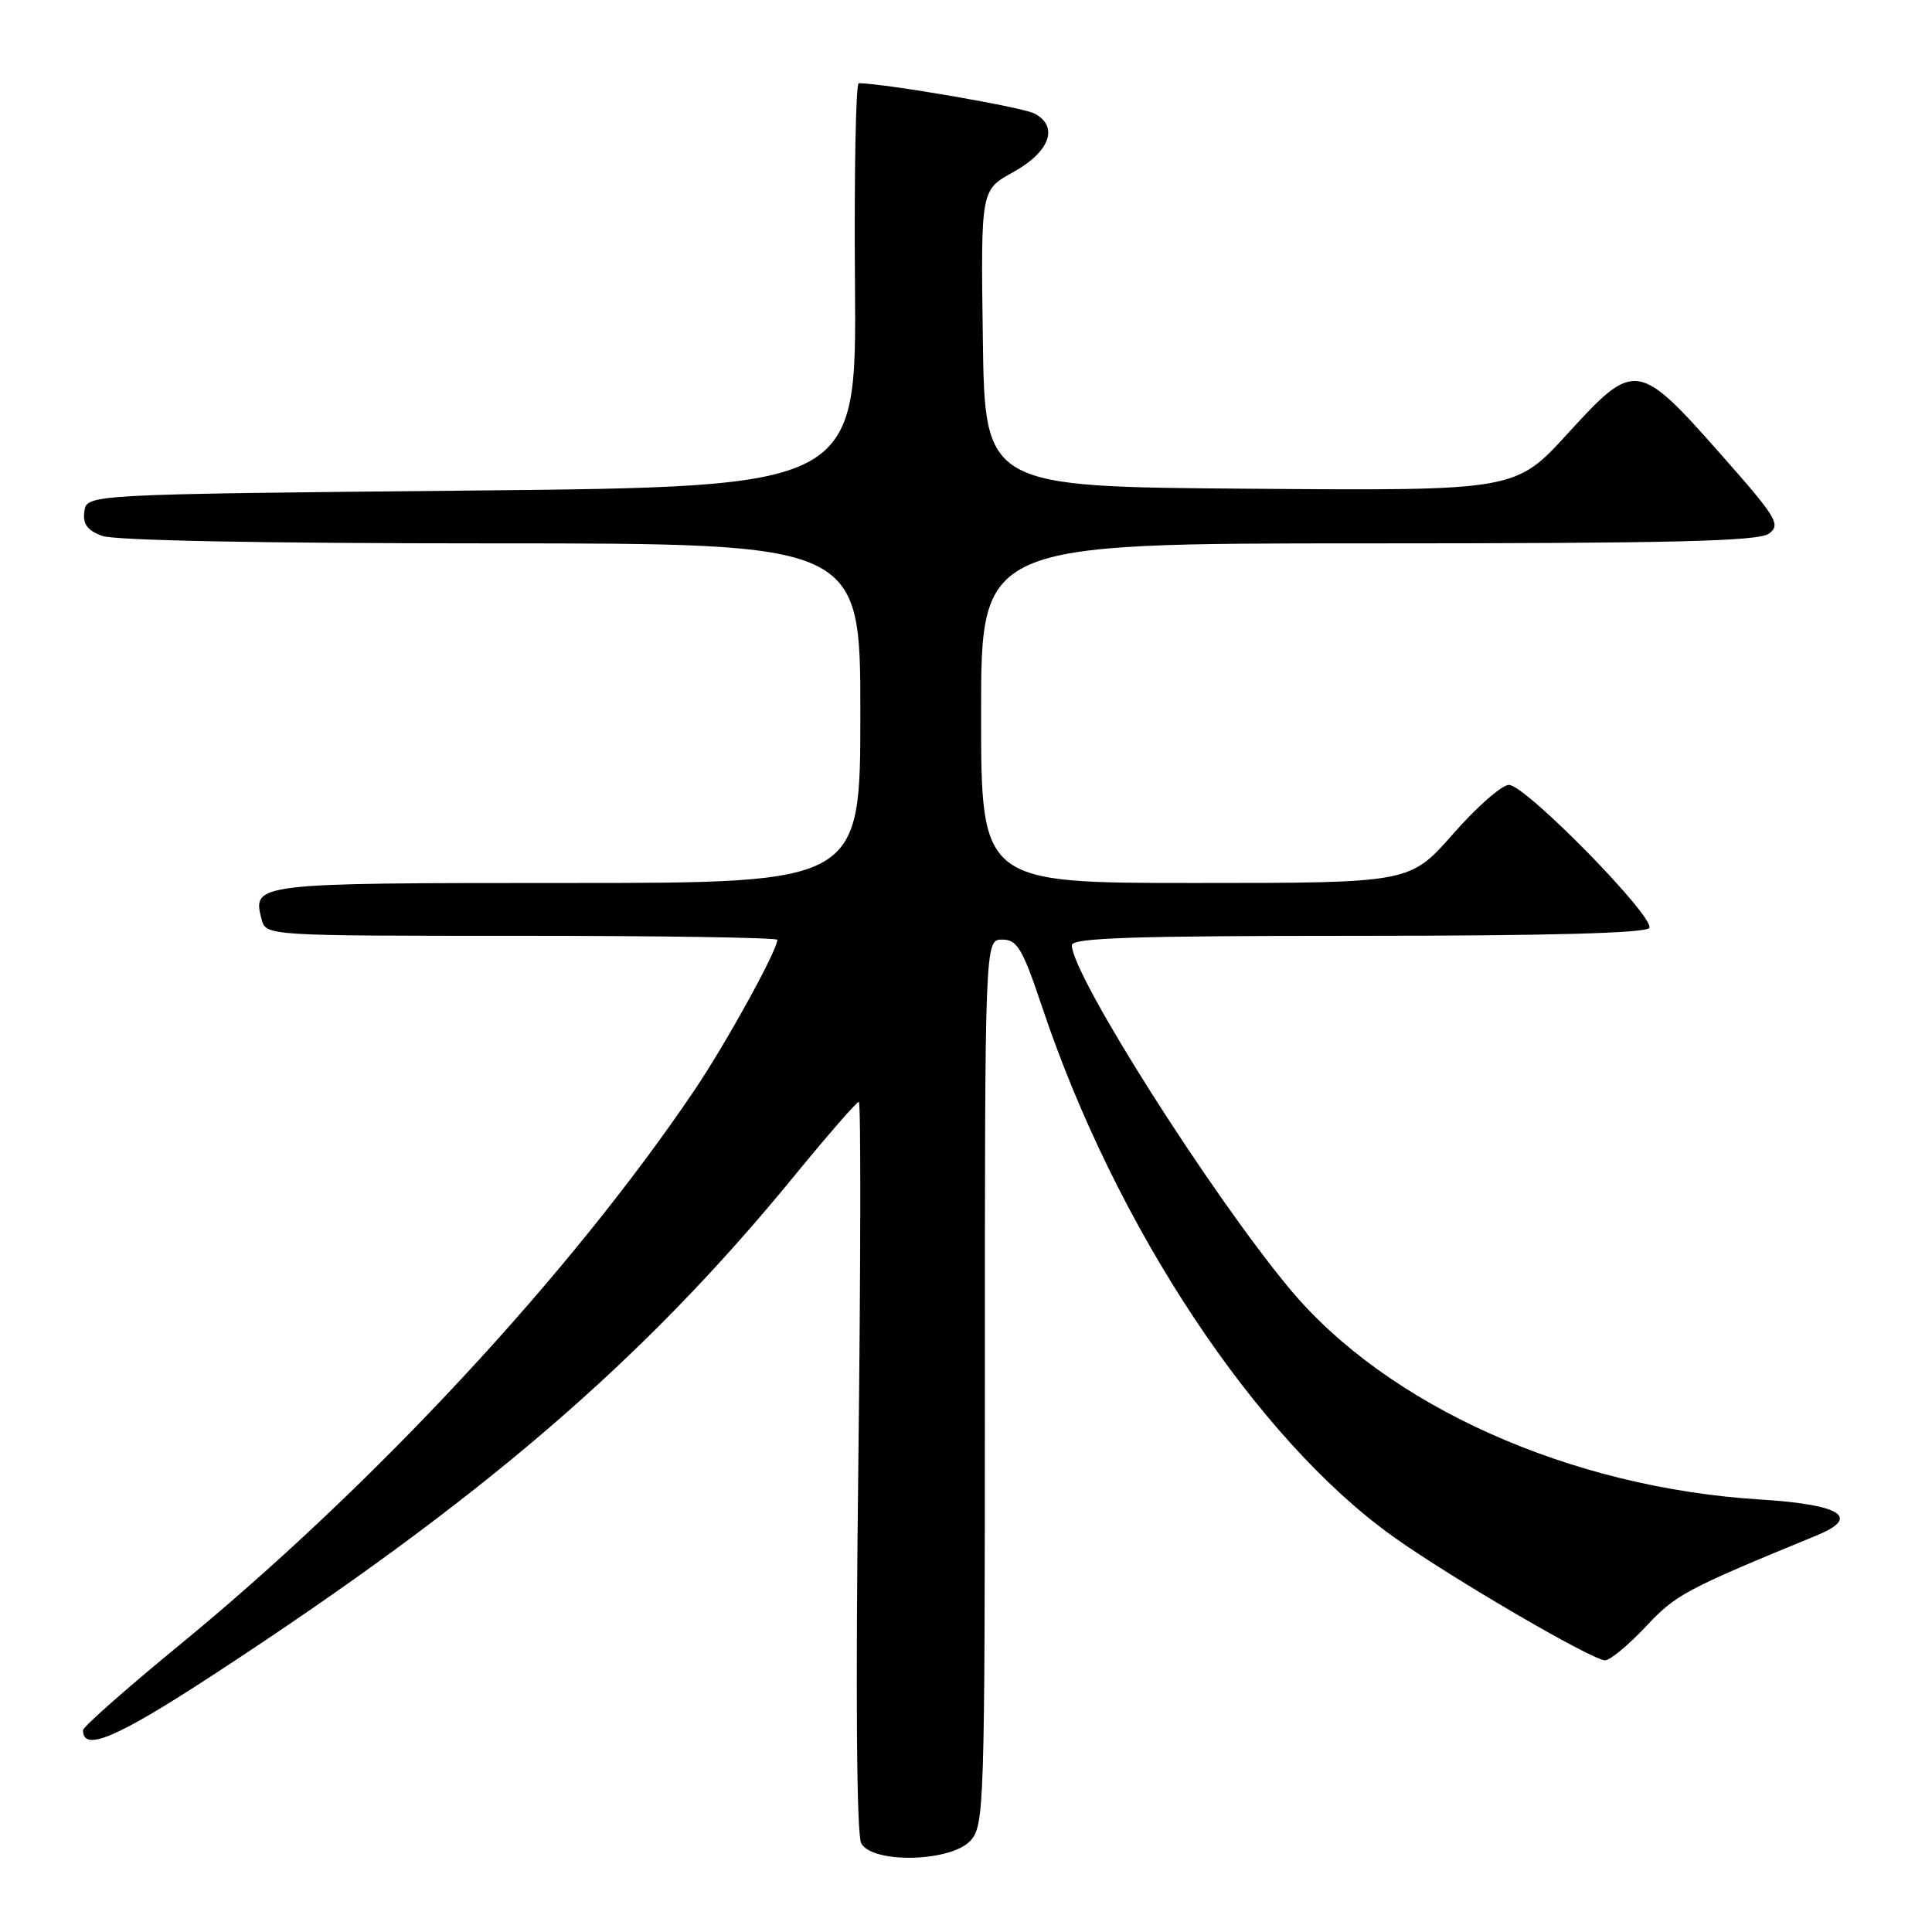 <?xml version="1.0" encoding="UTF-8" standalone="no"?>
<!DOCTYPE svg PUBLIC "-//W3C//DTD SVG 1.1//EN" "http://www.w3.org/Graphics/SVG/1.1/DTD/svg11.dtd" >
<svg xmlns="http://www.w3.org/2000/svg" xmlns:xlink="http://www.w3.org/1999/xlink" version="1.1" viewBox="0 0 256 256">
 <g >
 <path fill="currentColor"
d=" M 128.60 243.89 C 130.42 241.87 130.50 239.41 130.50 183.14 C 130.50 124.50 130.50 124.50 132.79 124.50 C 134.79 124.50 135.48 125.66 138.11 133.50 C 147.88 162.65 166.47 190.67 184.63 203.63 C 192.27 209.08 210.98 220.00 212.68 220.00 C 213.34 220.00 215.77 217.99 218.07 215.54 C 222.08 211.26 223.25 210.64 240.74 203.44 C 246.61 201.03 243.97 199.36 233.20 198.69 C 208.02 197.13 183.79 186.27 170.89 170.77 C 160.43 158.20 142.09 129.29 142.02 125.25 C 142.00 124.27 150.24 124.00 179.94 124.00 C 205.17 124.00 218.10 123.65 218.53 122.96 C 219.37 121.59 202.14 104.00 199.94 104.00 C 199.01 104.00 195.68 106.92 192.54 110.50 C 186.83 117.00 186.83 117.00 158.42 117.00 C 130.00 117.00 130.00 117.00 130.00 94.50 C 130.00 72.00 130.00 72.00 181.31 72.00 C 221.70 72.00 232.99 71.72 234.39 70.71 C 236.00 69.52 235.46 68.62 228.03 60.21 C 217.05 47.79 216.60 47.73 207.79 57.38 C 200.82 65.03 200.82 65.03 165.66 64.76 C 130.50 64.50 130.50 64.50 130.23 44.84 C 129.96 25.17 129.96 25.17 134.23 22.82 C 139.10 20.14 140.34 16.79 137.09 15.05 C 135.52 14.21 117.65 11.12 113.79 11.02 C 113.40 11.01 113.17 23.04 113.29 37.75 C 113.50 64.50 113.50 64.50 62.50 65.00 C 11.50 65.50 11.50 65.50 11.18 67.75 C 10.94 69.41 11.55 70.26 13.50 71.00 C 15.12 71.62 34.81 72.00 65.07 72.00 C 114.00 72.00 114.00 72.00 114.00 94.50 C 114.00 117.00 114.00 117.00 75.12 117.00 C 33.69 117.00 33.41 117.03 34.66 121.80 C 35.23 124.00 35.23 124.00 69.12 124.00 C 87.75 124.00 103.00 124.24 103.00 124.53 C 103.00 125.93 96.20 138.27 91.99 144.50 C 75.54 168.85 49.64 196.75 23.75 218.00 C 16.74 223.75 11.00 228.82 11.00 229.26 C 11.00 232.18 15.44 230.30 28.26 221.92 C 63.75 198.74 85.15 180.37 105.17 155.91 C 109.63 150.46 113.51 146.00 113.80 146.00 C 114.08 146.00 114.05 167.72 113.73 194.26 C 113.36 224.85 113.51 243.15 114.12 244.26 C 115.65 246.98 126.04 246.72 128.60 243.89 Z "/>
</g>
</svg>